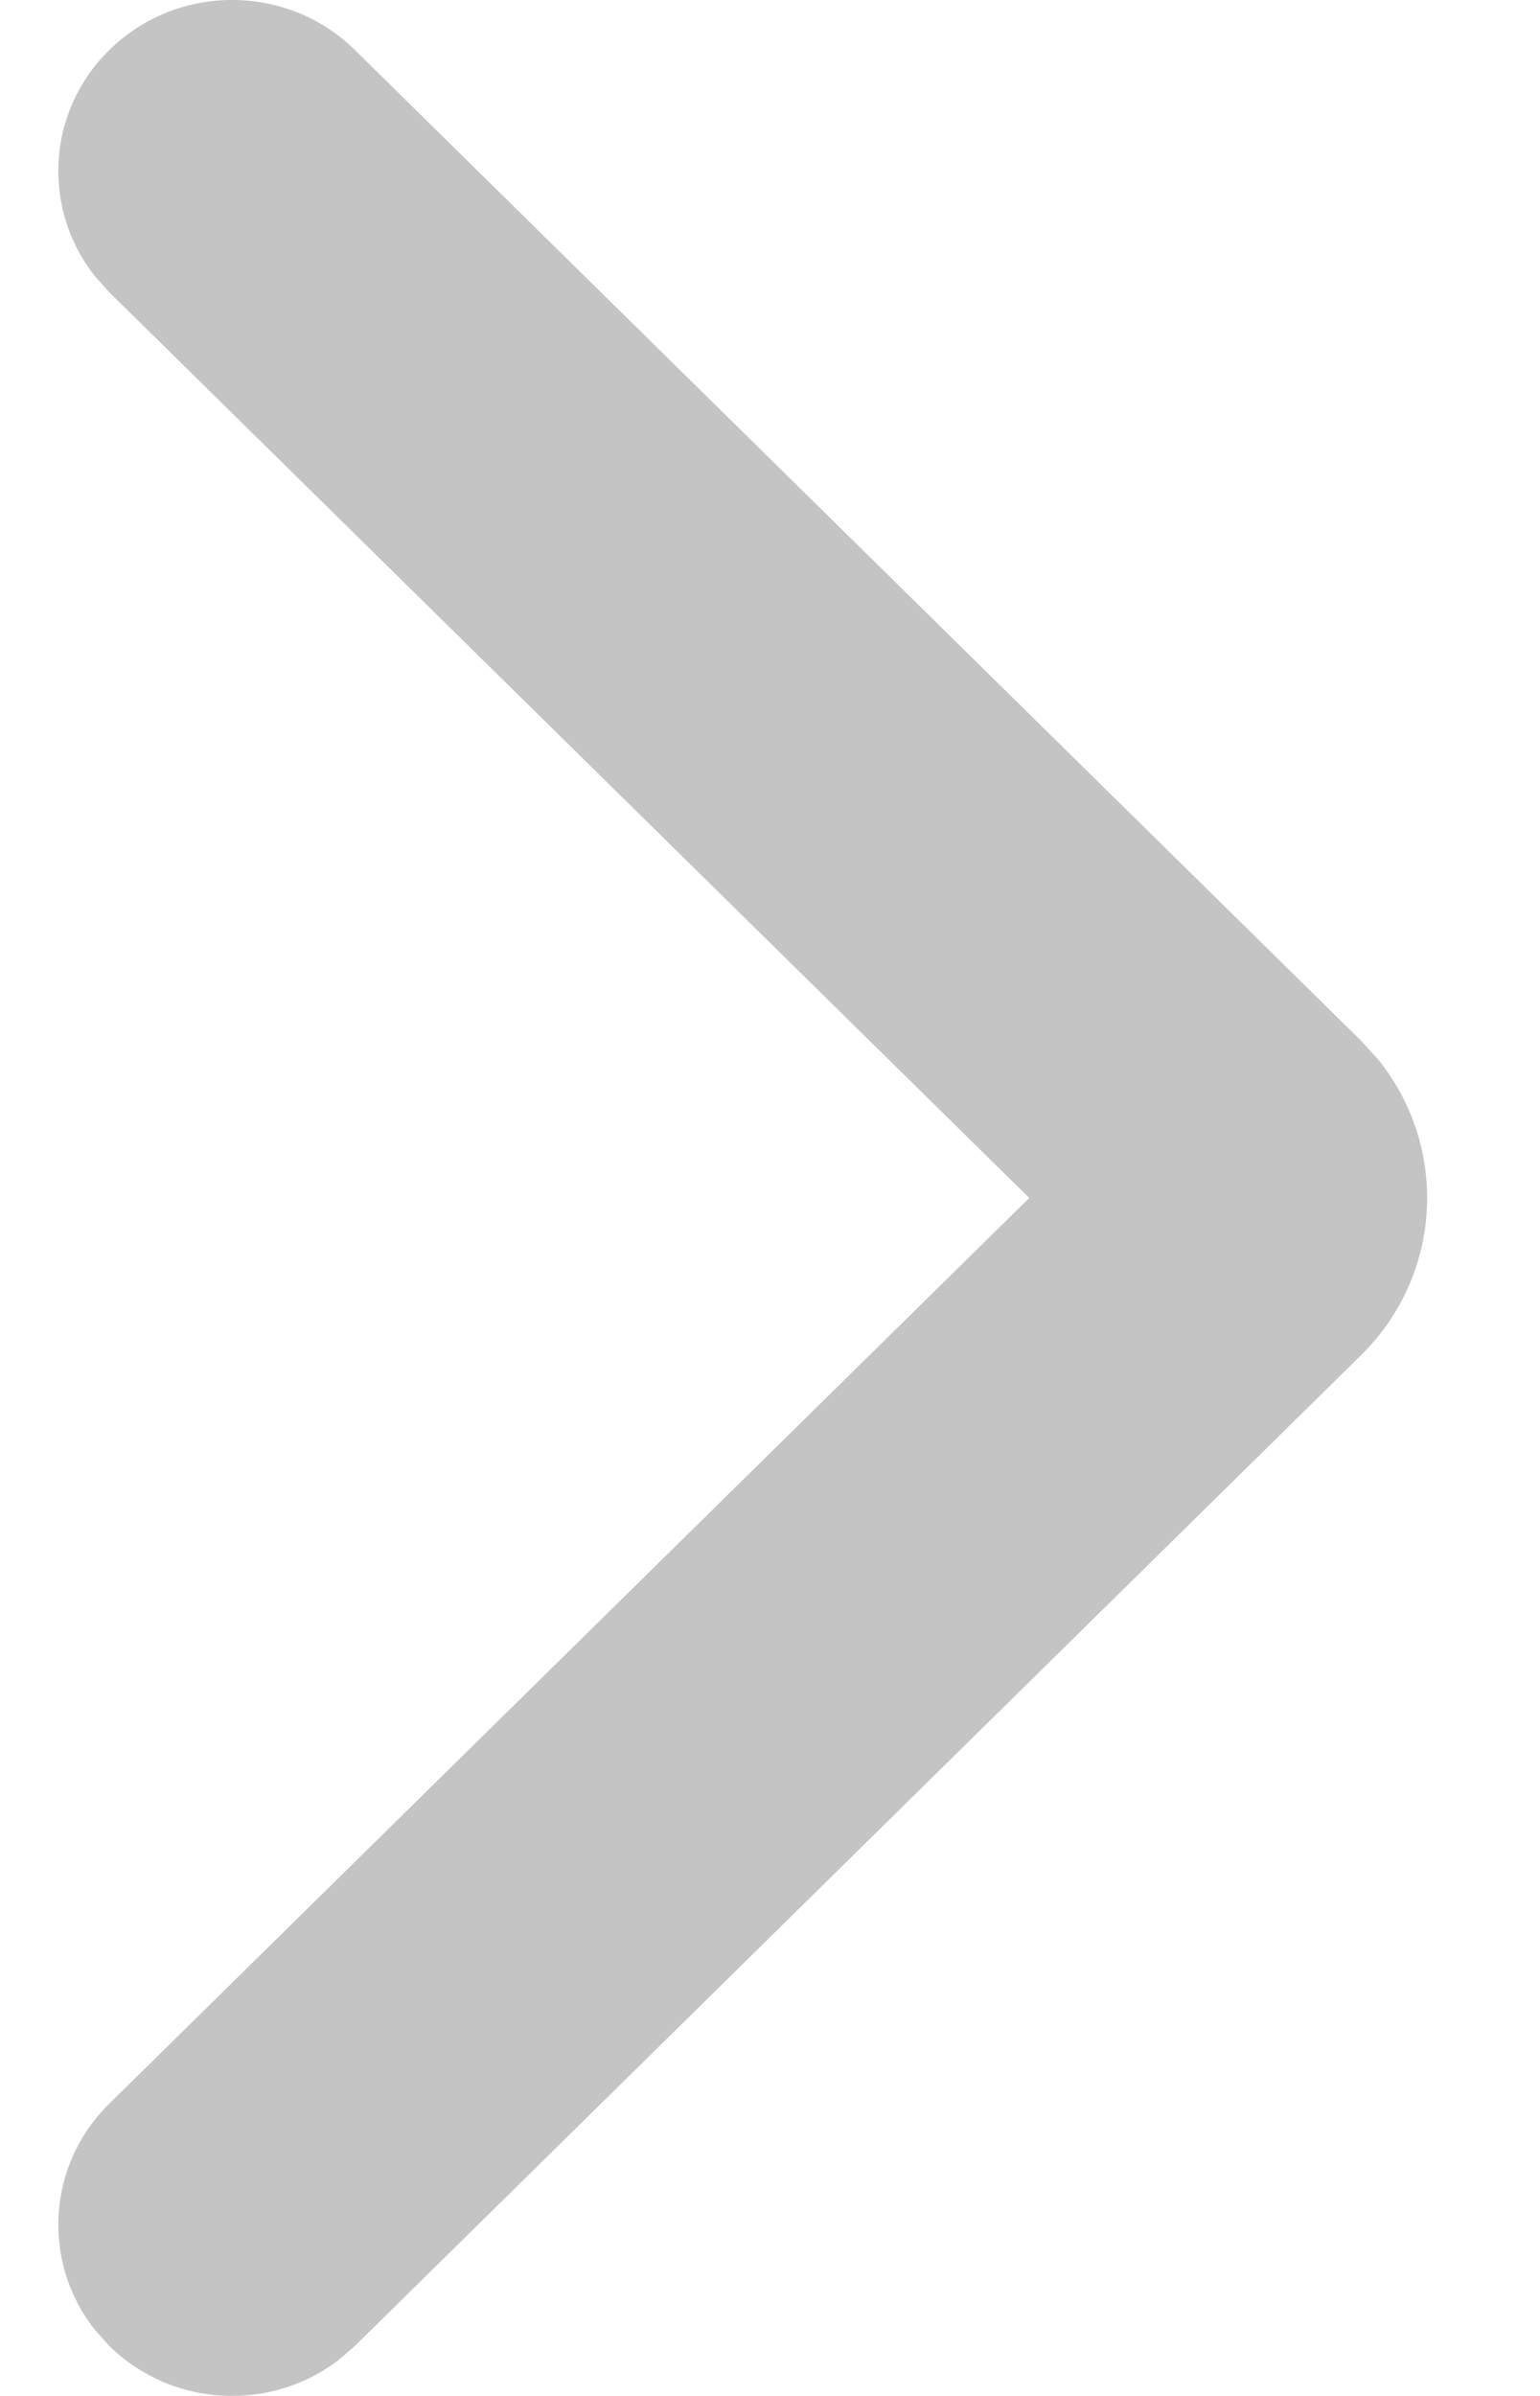 <svg width="9" height="14" viewBox="0 0 9 14" fill="none" xmlns="http://www.w3.org/2000/svg">
<path fill-rule="evenodd" clip-rule="evenodd" d="M2.075 0.293C1.678 -0.098 1.035 -0.098 0.638 0.293C0.272 0.653 0.244 1.221 0.554 1.613L0.638 1.707L6.015 7L0.638 12.293C0.272 12.653 0.244 13.221 0.554 13.613L0.638 13.707C1.005 14.068 1.581 14.095 1.979 13.79L2.075 13.707L7.954 7.919C8.435 7.445 8.467 6.697 8.05 6.186L7.954 6.081L2.075 0.293Z" fill="#C4C4C4"/>
</svg>
